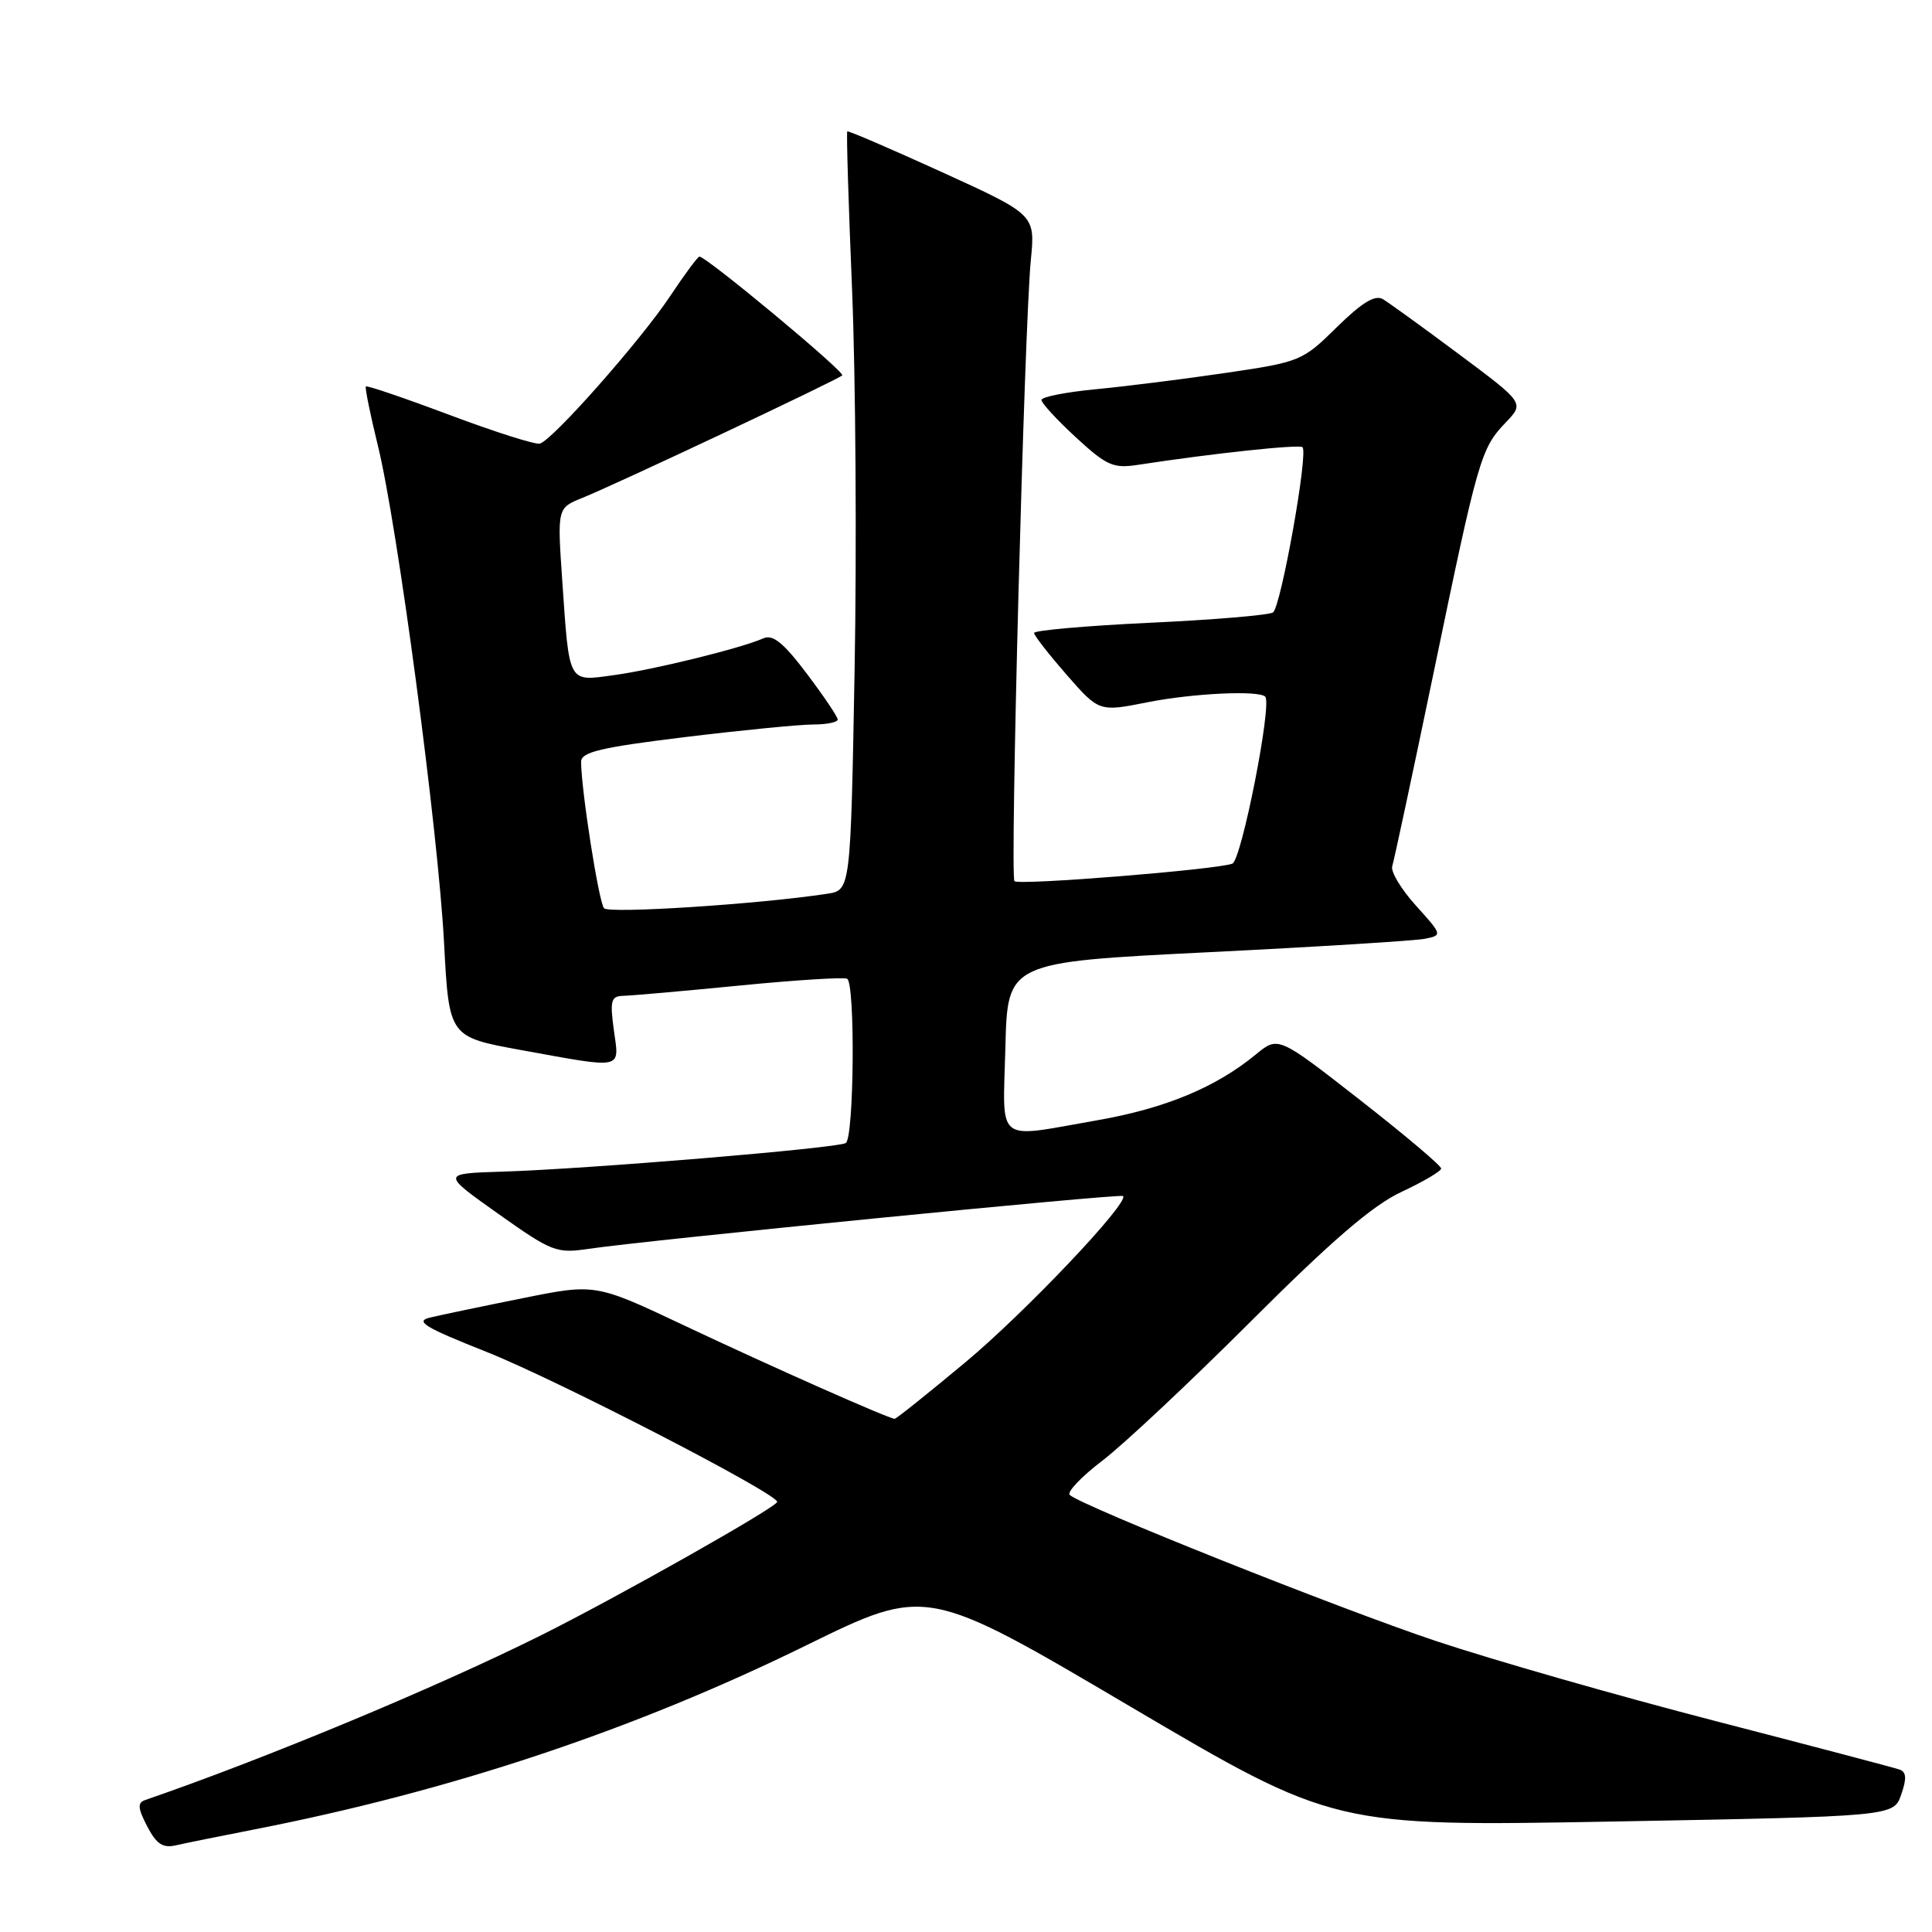 <?xml version="1.0" encoding="UTF-8" standalone="no"?>
<!DOCTYPE svg PUBLIC "-//W3C//DTD SVG 1.1//EN" "http://www.w3.org/Graphics/SVG/1.1/DTD/svg11.dtd" >
<svg xmlns="http://www.w3.org/2000/svg" xmlns:xlink="http://www.w3.org/1999/xlink" version="1.1" viewBox="0 0 256 256">
 <g >
 <path fill="currentColor"
d=" M 33.50 242.45 C 59.66 237.35 83.94 229.26 106.89 217.99 C 122.77 210.20 122.77 210.20 149.76 226.12 C 176.76 242.03 176.76 242.03 213.84 241.36 C 250.92 240.68 250.92 240.68 251.92 237.79 C 252.66 235.67 252.61 234.80 251.71 234.48 C 251.05 234.24 240.03 231.34 227.24 228.03 C 214.44 224.72 197.81 219.96 190.29 217.45 C 177.39 213.14 143.38 199.57 141.75 198.09 C 141.34 197.71 143.29 195.66 146.09 193.53 C 148.88 191.40 157.77 183.06 165.83 175.00 C 176.52 164.33 181.91 159.69 185.71 157.93 C 188.57 156.59 190.94 155.20 190.96 154.84 C 190.98 154.47 186.13 150.38 180.18 145.73 C 169.37 137.29 169.37 137.29 166.43 139.70 C 161.10 144.09 154.42 146.86 145.40 148.44 C 131.70 150.83 132.89 151.78 133.22 138.75 C 133.50 127.50 133.50 127.50 160.00 126.18 C 174.57 125.46 187.55 124.65 188.83 124.39 C 191.13 123.93 191.12 123.87 187.60 119.98 C 185.65 117.82 184.24 115.47 184.48 114.77 C 184.71 114.07 187.19 102.47 189.99 89.00 C 195.87 60.65 196.22 59.42 199.52 55.98 C 201.99 53.40 201.99 53.40 193.34 46.95 C 188.58 43.40 184.03 40.11 183.24 39.64 C 182.20 39.03 180.47 40.08 177.14 43.35 C 172.60 47.83 172.28 47.96 162.50 49.40 C 157.00 50.21 149.24 51.19 145.25 51.57 C 141.26 51.95 138.00 52.59 138.00 53.00 C 138.00 53.41 140.05 55.64 142.56 57.95 C 146.64 61.71 147.51 62.10 150.81 61.59 C 160.78 60.06 172.18 58.85 172.59 59.26 C 173.38 60.04 169.72 80.45 168.68 81.15 C 168.14 81.51 160.79 82.13 152.35 82.52 C 143.91 82.92 137.01 83.53 137.02 83.87 C 137.03 84.22 138.98 86.71 141.34 89.42 C 145.64 94.33 145.64 94.33 152.07 93.05 C 158.07 91.86 166.78 91.45 167.65 92.31 C 168.59 93.26 164.51 113.97 163.29 114.44 C 161.23 115.23 135.01 117.34 134.42 116.76 C 133.81 116.14 135.73 43.22 136.59 34.47 C 137.18 28.45 137.18 28.45 124.84 22.82 C 118.05 19.73 112.40 17.29 112.27 17.41 C 112.14 17.53 112.43 27.05 112.91 38.56 C 113.38 50.08 113.53 72.65 113.24 88.73 C 112.71 117.96 112.71 117.96 109.60 118.43 C 100.53 119.81 80.71 121.09 80.04 120.35 C 79.34 119.57 77.00 104.59 77.00 100.93 C 77.00 99.65 79.62 99.03 90.75 97.67 C 98.31 96.75 105.96 96.00 107.75 96.00 C 109.54 96.00 111.00 95.70 111.00 95.34 C 111.00 94.98 109.16 92.25 106.91 89.27 C 103.84 85.19 102.41 84.03 101.16 84.58 C 98.15 85.91 86.59 88.75 81.34 89.46 C 75.21 90.30 75.45 90.74 74.50 76.91 C 73.84 67.31 73.84 67.31 77.17 65.97 C 81.64 64.17 111.01 50.33 111.60 49.74 C 112.02 49.31 93.61 34.00 92.68 34.00 C 92.46 34.00 90.71 36.36 88.79 39.25 C 84.84 45.18 73.20 58.35 71.53 58.78 C 70.93 58.94 65.56 57.23 59.59 54.99 C 53.63 52.75 48.63 51.05 48.48 51.21 C 48.34 51.37 49.05 54.88 50.06 59.00 C 52.66 69.55 58.06 110.09 58.84 124.95 C 59.50 137.40 59.50 137.40 69.00 139.13 C 82.79 141.63 82.07 141.79 81.34 136.50 C 80.80 132.55 80.96 131.99 82.61 131.95 C 83.65 131.93 90.58 131.32 98.00 130.59 C 105.42 129.86 111.84 129.46 112.25 129.69 C 113.34 130.31 113.17 150.78 112.07 151.46 C 110.96 152.14 77.90 154.90 66.50 155.25 C 58.50 155.50 58.50 155.50 66.00 160.82 C 73.12 165.87 73.73 166.11 77.98 165.48 C 85.49 164.36 148.47 158.13 148.81 158.48 C 149.67 159.33 135.78 173.97 127.86 180.56 C 122.95 184.65 118.76 188.00 118.55 188.00 C 117.80 188.00 102.17 181.07 90.70 175.65 C 78.89 170.07 78.89 170.07 69.20 172.03 C 63.86 173.10 58.38 174.25 57.00 174.58 C 54.93 175.07 56.22 175.86 64.46 179.13 C 73.76 182.82 102.95 197.88 102.98 199.00 C 103.01 199.67 81.60 211.76 71.50 216.78 C 57.54 223.72 35.14 233.03 19.22 238.52 C 18.20 238.87 18.26 239.61 19.50 241.99 C 20.71 244.33 21.57 244.91 23.28 244.52 C 24.50 244.24 29.10 243.31 33.50 242.45 Z "/>
</g>
</svg>